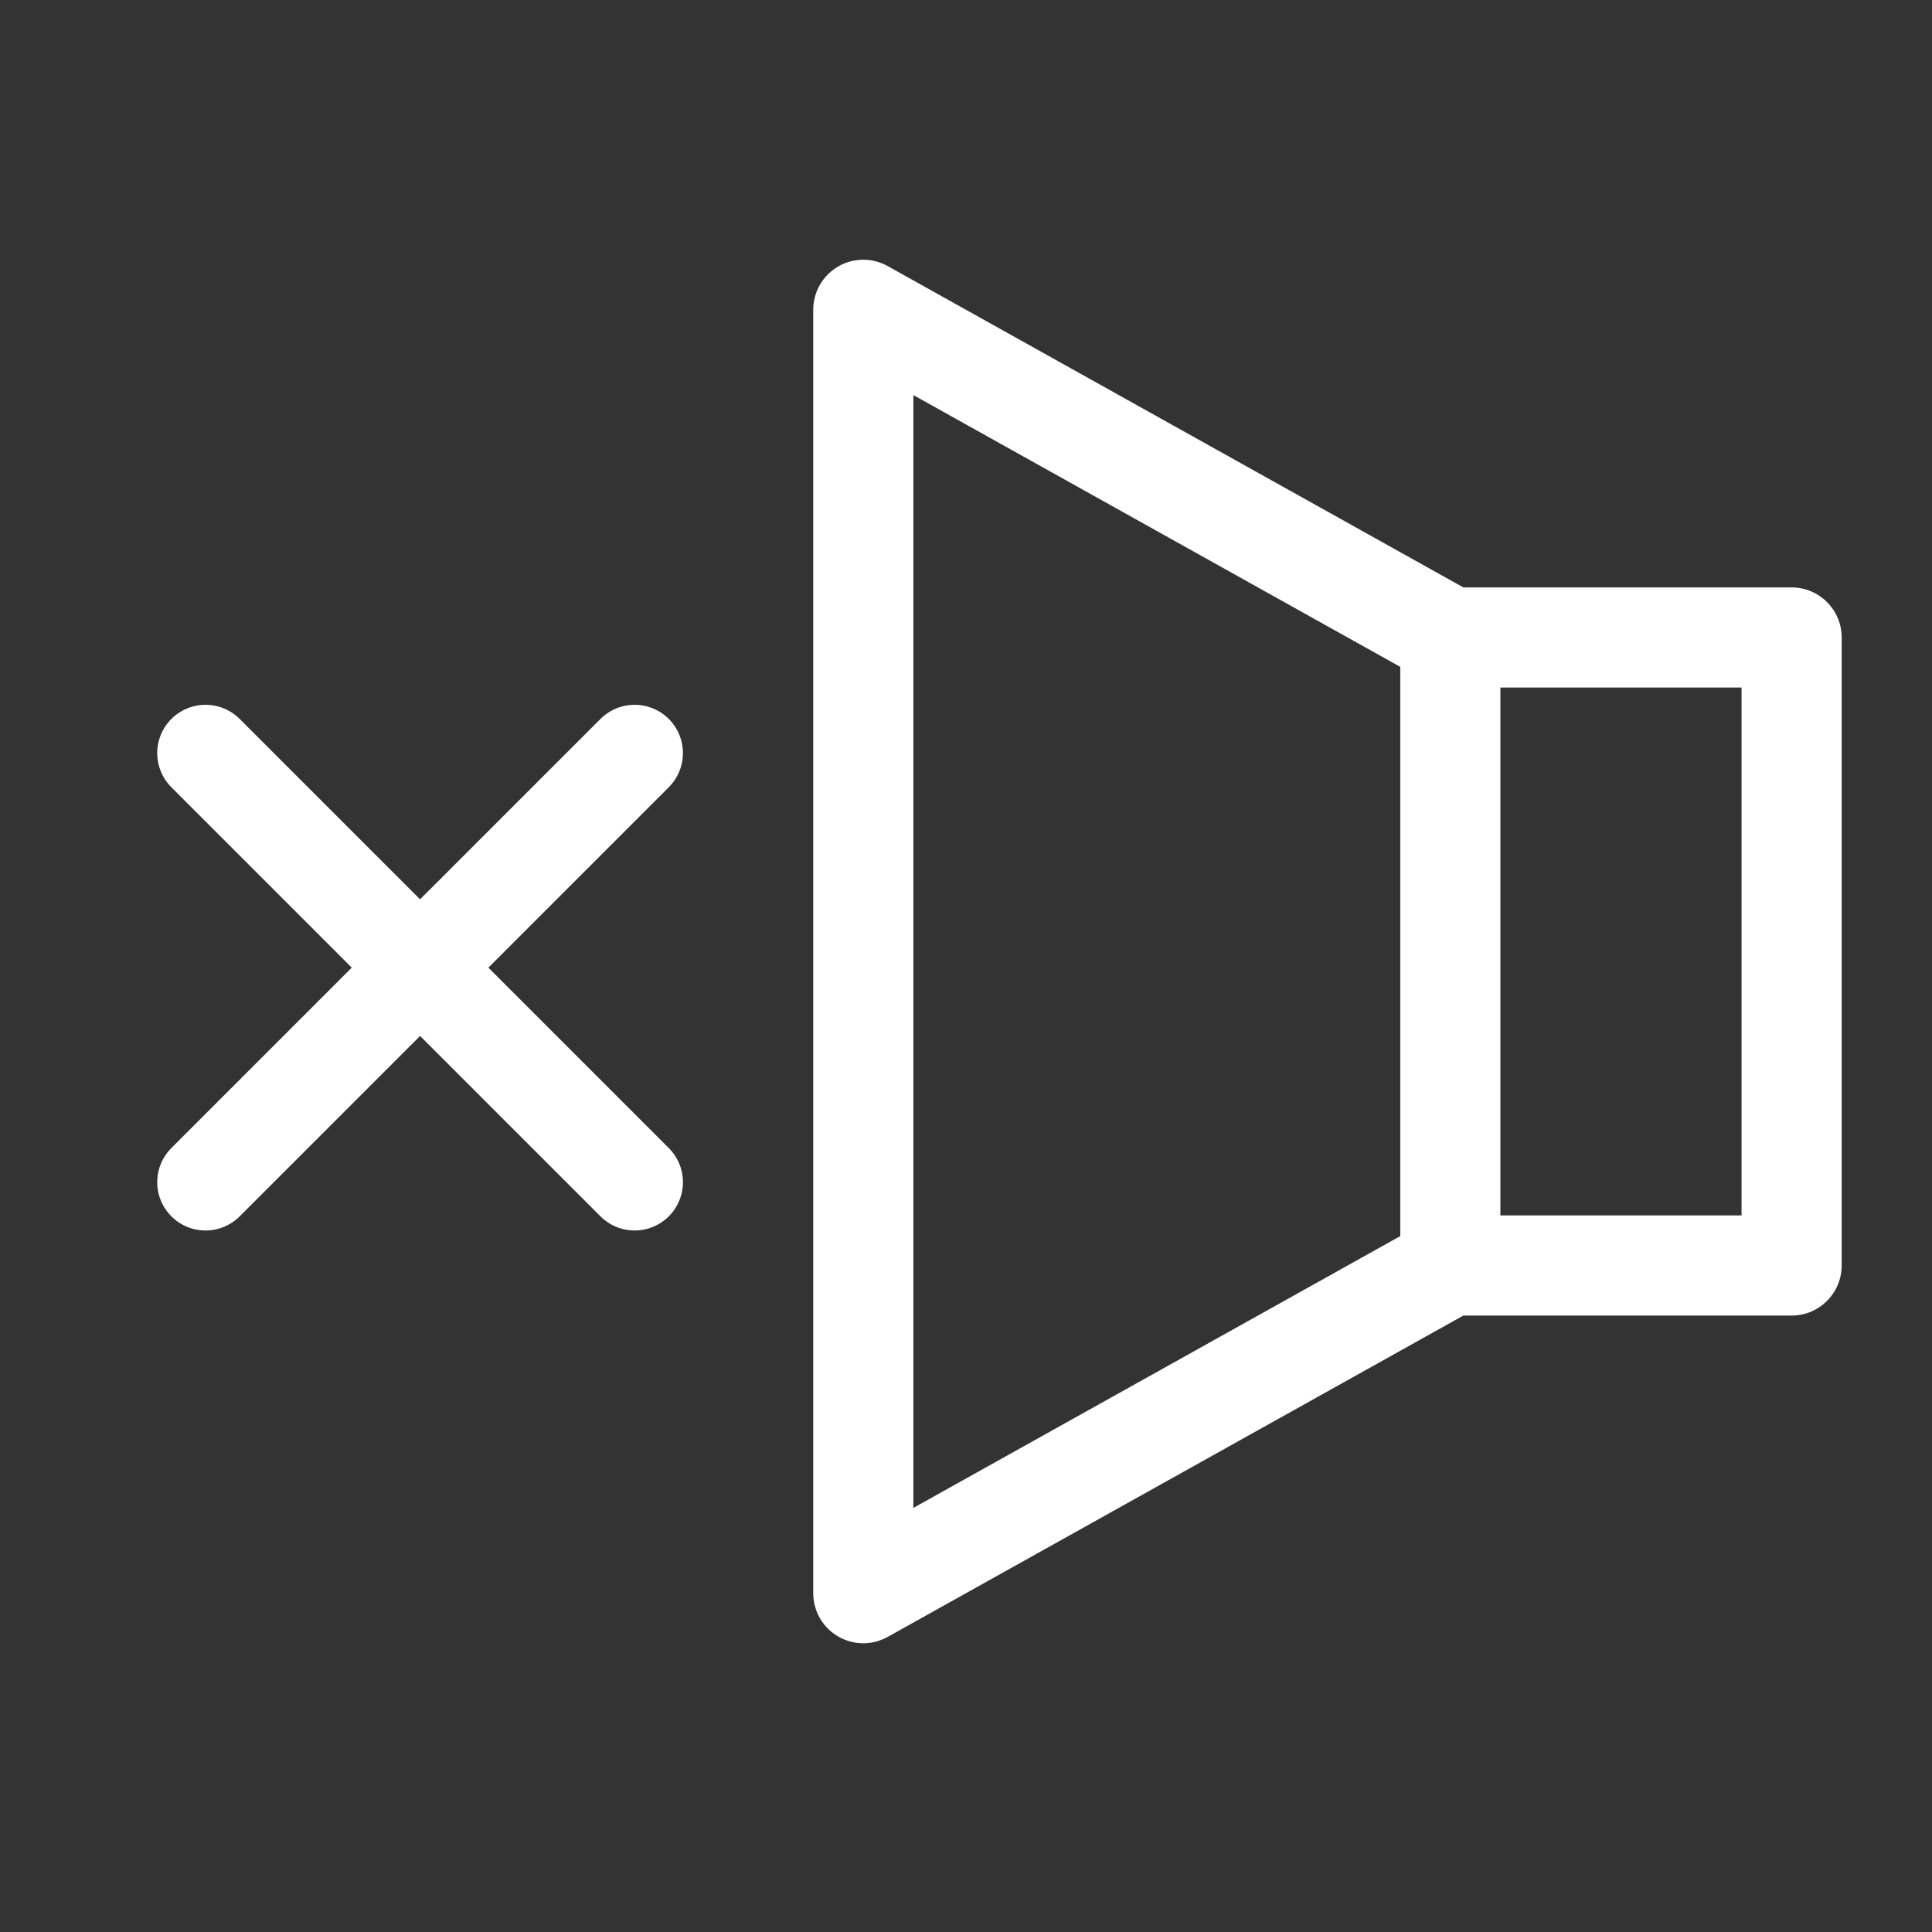 <?xml version="1.0" encoding="UTF-8" standalone="no"?>
<svg
   xmlns:dc="http://purl.org/dc/elements/1.1/"
   xmlns:cc="http://creativecommons.org/ns#"
   xmlns:rdf="http://www.w3.org/1999/02/22-rdf-syntax-ns#"
   xmlns:svg="http://www.w3.org/2000/svg"
   xmlns="http://www.w3.org/2000/svg"
   xmlns:sodipodi="http://sodipodi.sourceforge.net/DTD/sodipodi-0.dtd"
   xmlns:inkscape="http://www.inkscape.org/namespaces/inkscape"
   height="600"
   viewBox="0 -41 600 600"
   width="600"
   version="1.1"
   id="svg8"
   sodipodi:docname="volume-off.svg"
   inkscape:version="0.92.2 (5c3e80d, 2017-08-06)">
  <rect x="0" y="-41" width="600" height="600" fill="#333333" stroke="none"/>
  <defs
     id="defs12" />
  <sodipodi:namedview
     pagecolor="#ffffff"
     bordercolor="#666666"
     borderopacity="1"
     objecttolerance="10"
     gridtolerance="10"
     guidetolerance="10"
     inkscape:pageopacity="0"
     inkscape:pageshadow="2"
     inkscape:window-width="1920"
     inkscape:window-height="986"
     id="namedview10"
     showgrid="false"
     units="px"
     fit-margin-top="0"
     fit-margin-left="0"
     fit-margin-right="0"
     fit-margin-bottom="0"
     inkscape:zoom="1.3828125"
     inkscape:cx="221.30024"
     inkscape:cy="277.33691"
     inkscape:window-x="-11"
     inkscape:window-y="-11"
     inkscape:window-maximized="1"
     inkscape:current-layer="svg8"
     showguides="true"
     inkscape:guide-bbox="true">
    <sodipodi:guide
       position="613.966,303.006"
       orientation="0,1"
       inkscape:locked="false"
       id="guide814" />
    <sodipodi:guide
       position="407.864,234.305"
       orientation="1,0"
       inkscape:locked="false"
       id="guide818" />
  </sodipodi:namedview>
  <path
     d="m 260.23,41.8 c 4.754,-2.793 10.633,-2.855 15.445,-0.168 l 178.785,99.797 h 101.941 c 8.586,0 15.547,6.961 15.547,15.547 v 195.035 c 0,8.586 -6.961,15.547 -15.547,15.547 H 454.461 l -178.781,99.797 c -2.359,1.316 -4.969,1.973 -7.578,1.973 -2.723,0 -5.445,-0.715 -7.871,-2.141 -4.758,-2.789 -7.676,-7.891 -7.676,-13.406 V 55.207 c 0,-5.512 2.918,-10.613 7.676,-13.406 z m 280.625,130.723 h -74.895 v 163.941 h 74.895 z M 283.648,427.296 434.867,342.886 V 166.101 L 283.648,81.691 Z m 0,0"
     id="path2"
     inkscape:connector-curvature="0"
     style="fill:#ffffff;fill-opacity:1;stroke:none;stroke-opacity:1" />
  <path
     style="opacity:1;fill:#ffffff;fill-opacity:1;fill-rule:nonzero;stroke:#ffffff;stroke-width:30;stroke-linecap:round;stroke-linejoin:miter;stroke-miterlimit:4;stroke-dasharray:none;stroke-opacity:1"
     d="M 197.089,326.141 63.827,192.879"
     id="path822"
     inkscape:connector-curvature="0" />
  <path
     style="opacity:1;fill:#ffffff;fill-opacity:1;fill-rule:nonzero;stroke:#ffffff;stroke-width:30;stroke-linecap:round;stroke-linejoin:miter;stroke-miterlimit:4;stroke-dasharray:none;stroke-opacity:1"
     d="M 197.089,192.879 63.827,326.141"
     id="path824"
     inkscape:connector-curvature="0" />
</svg>
